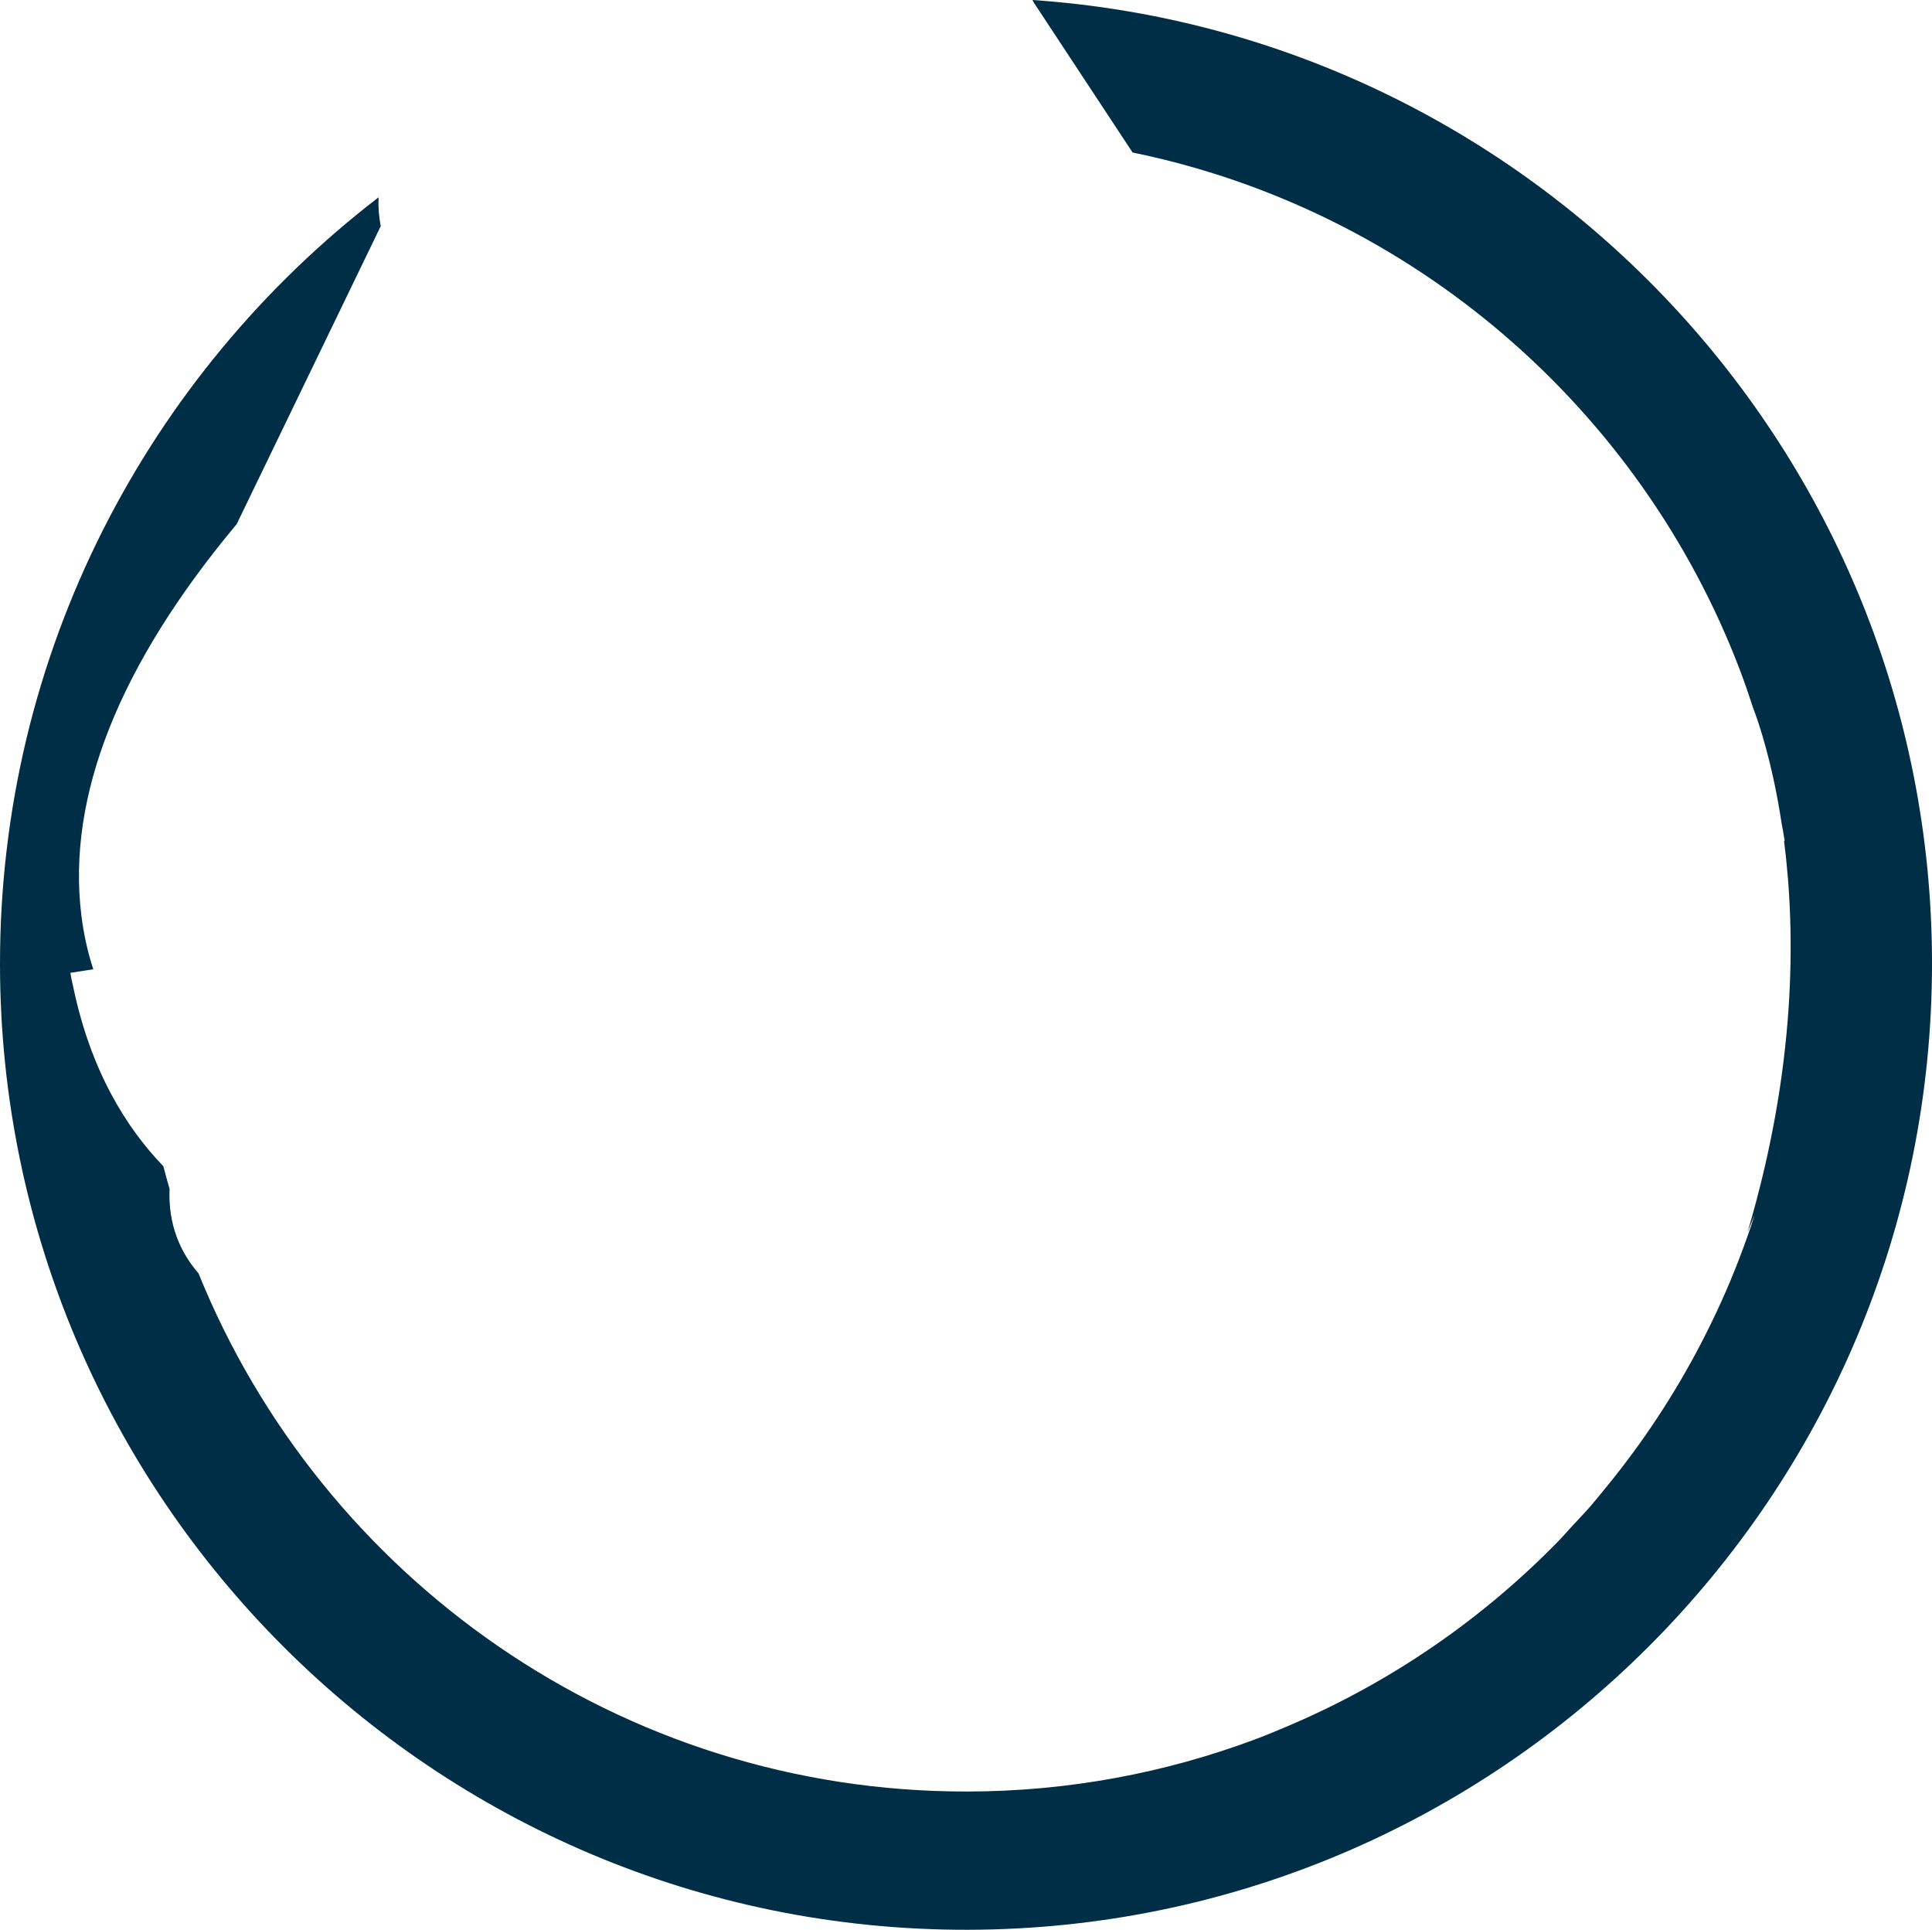 <svg version="1.1" id="图层_1" x="0px" y="0px" width="178.377px" height="178.143px" viewBox="0 0 178.377 178.143" enable-background="new 0 0 178.377 178.143" xml:space="preserve" xmlns="http://www.w3.org/2000/svg" xmlns:xlink="http://www.w3.org/1999/xlink" xmlns:xml="http://www.w3.org/XML/1998/namespace">
  <path fill="#002E46" d="M95.325,0c0.041,0.08,0.082,0.151,0.121,0.233l8.637,13.108l0.486,0.737
	c25.779,5.288,46.863,23.604,56.061,47.744c0.438,1.146,0.834,2.31,1.215,3.481c0.502,1.308,1.775,4.992,2.637,10.632
	c0.103,0.566,0.209,1.133,0.295,1.706l0,0c-0.02-0.002-0.039-0.004-0.059-0.008c1.096,8.566,1.111,21.013-3.373,36.114
	c0.219-0.521,0.443-1.057,0.672-1.623c-0.438,1.37-0.92,2.719-1.432,4.054c-1.037,2.711-2.236,5.34-3.564,7.893
	c-2.432,4.672-5.33,9.059-8.635,13.107c-0.502,0.613-0.998,1.235-1.518,1.836c-0.545,0.627-1.121,1.225-1.684,1.833
	c-0.438,0.474-0.859,0.964-1.31,1.426c-7.017,7.193-15.438,12.999-24.813,16.999c-1.045,0.444-2.096,0.887-3.164,1.287
	c-8.287,3.1-17.246,4.81-26.6,4.821c-32.072,0.048-59.604-19.778-70.967-47.83c-1.706-1.97-2.813-4.527-2.676-7.805
	c-0.196-0.693-0.394-1.383-0.57-2.084c-3.481-3.611-6.743-8.904-8.336-16.617c-0.167-0.688-0.229-1.123-0.245-1.24l2.11-0.329
	c-0.48-1.474-0.875-3.138-1.103-4.989C6.165,73.526,10.99,61.38,21.852,48.385l6.141-12.702l6.543-13.531l0.616-1.276
	c-0.167-0.858-0.24-1.758-0.201-2.66C13.686,34.563-0.042,60.25,0,89.083c0.071,49.18,40.14,89.131,89.317,89.06
	c49.18-0.07,89.131-40.14,89.061-89.318C178.31,41.754,141.592,3.163,95.325,0z" class="color c1"/>
</svg>